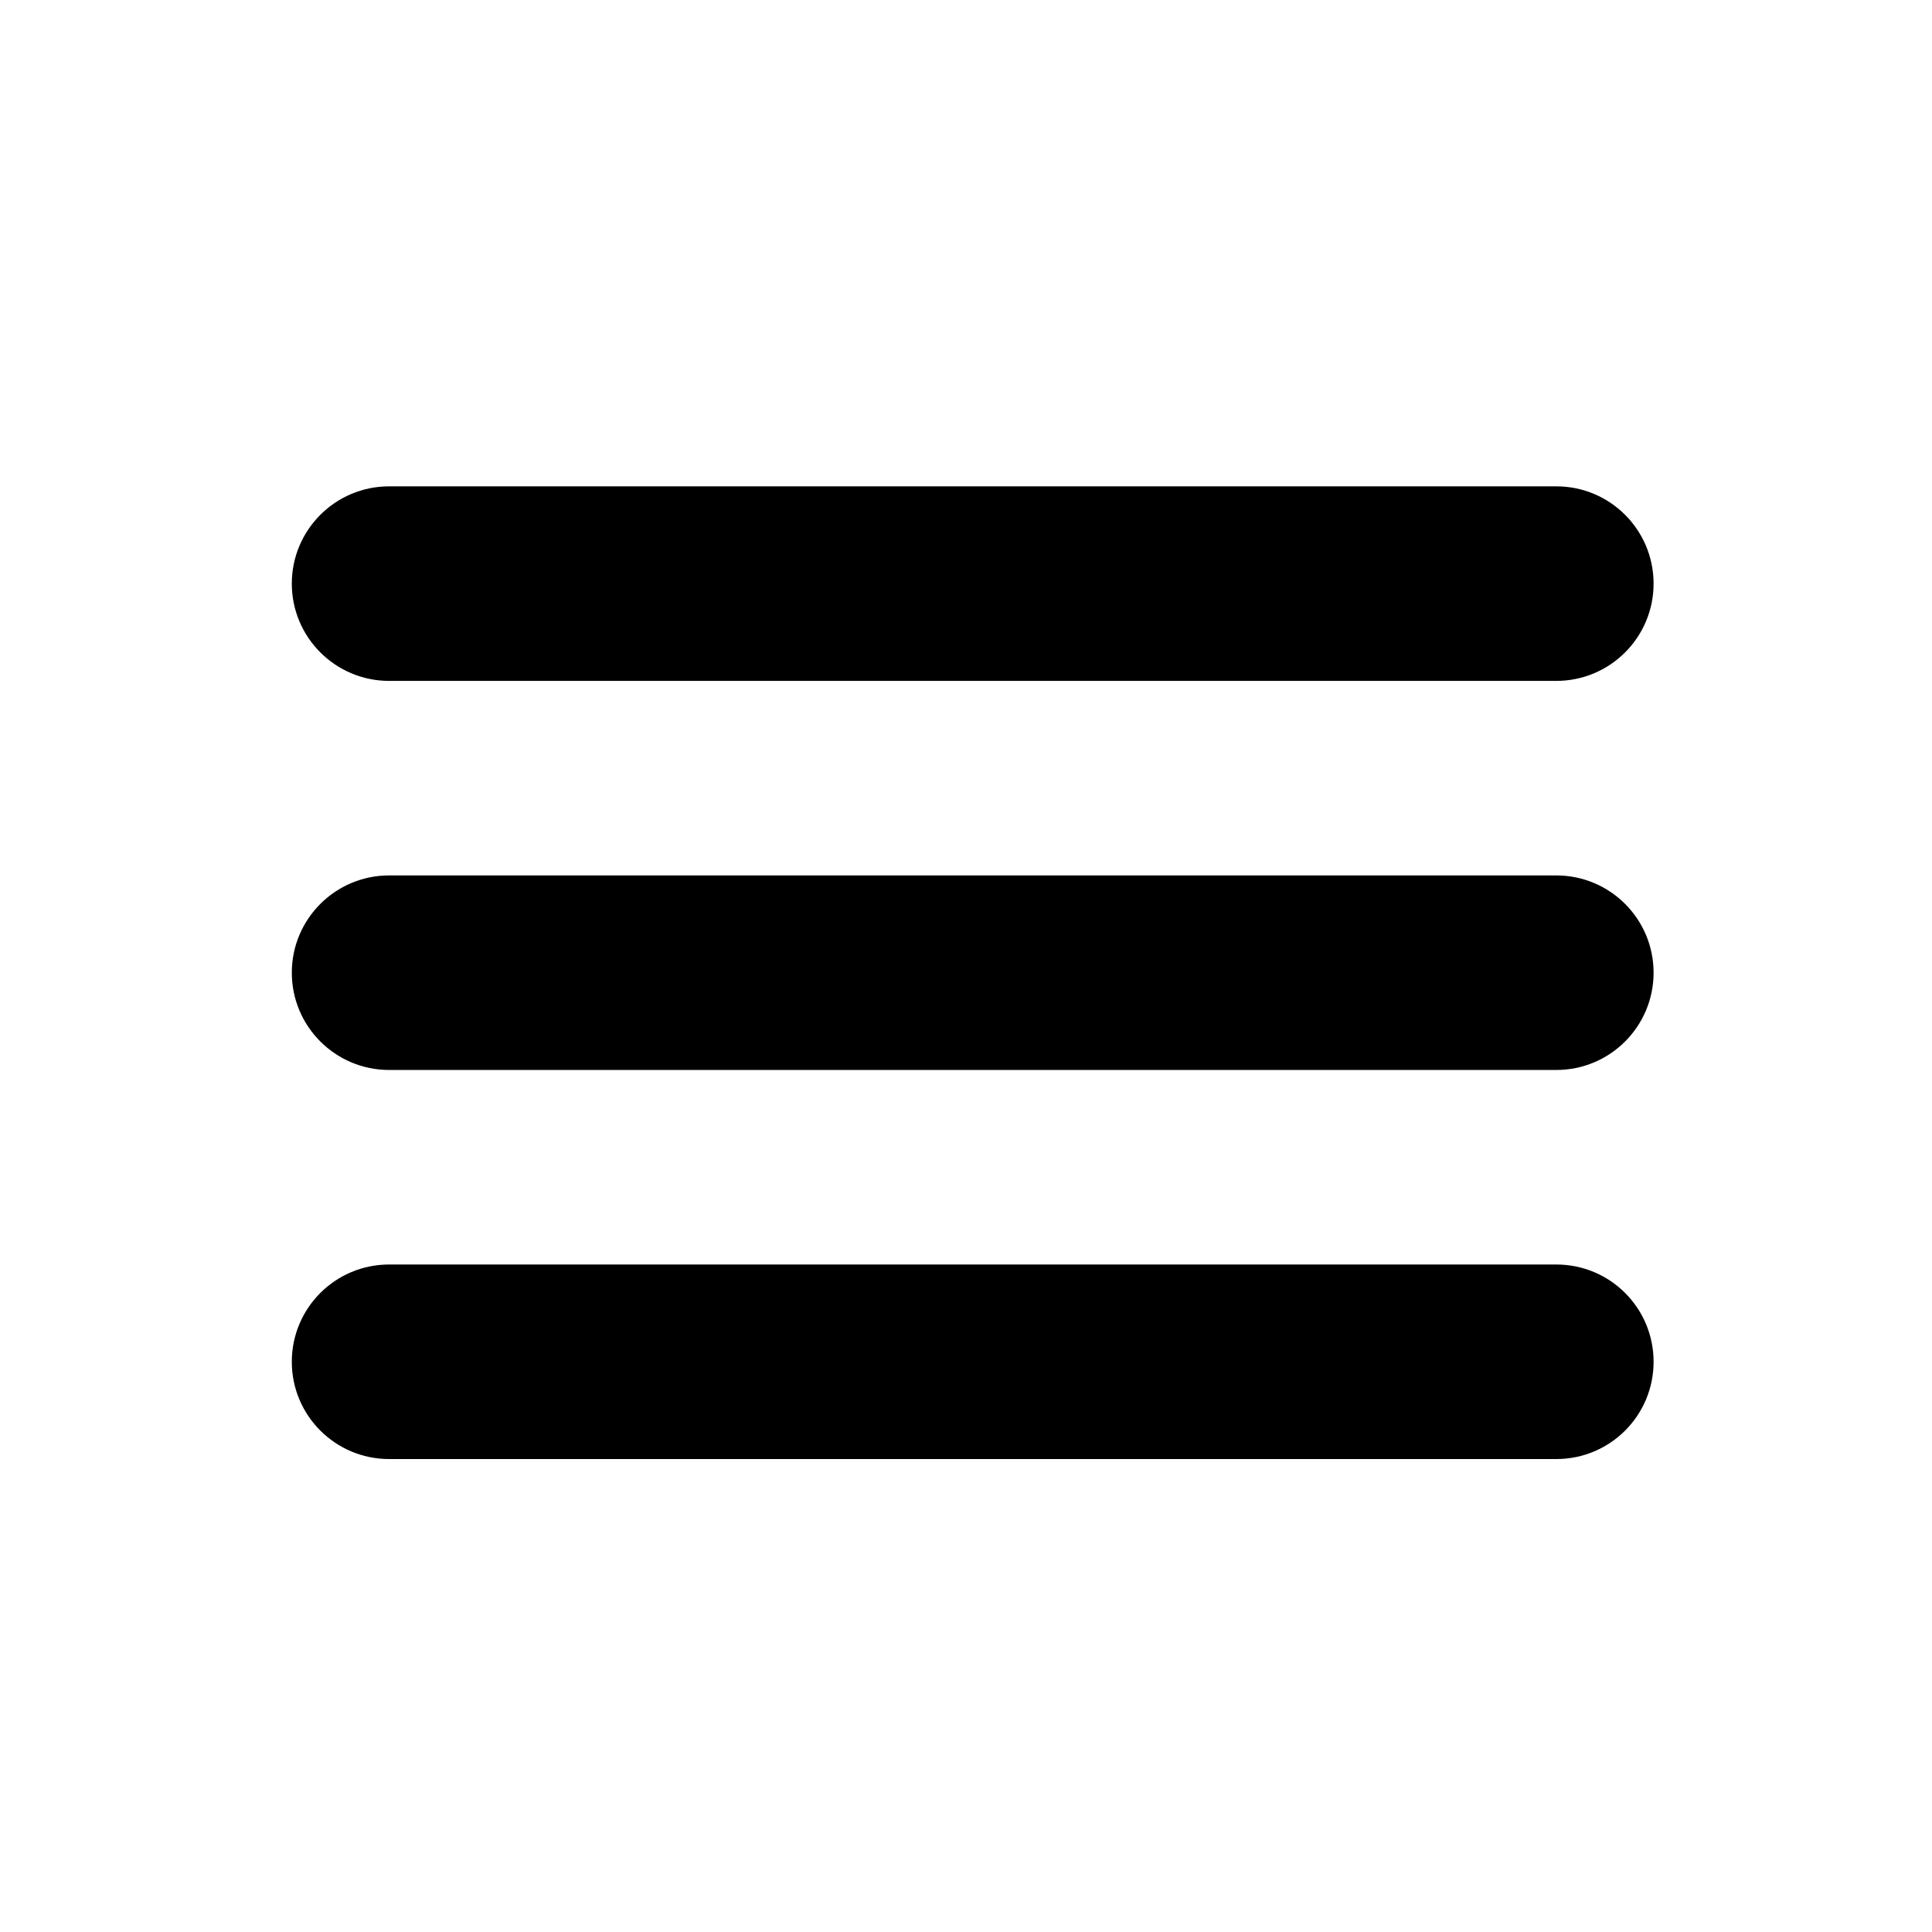 <?xml version="1.0" encoding="utf-8"?>
<!-- Generator: Adobe Illustrator 16.0.0, SVG Export Plug-In . SVG Version: 6.00 Build 0)  -->
<!DOCTYPE svg PUBLIC "-//W3C//DTD SVG 1.1//EN" "http://www.w3.org/Graphics/SVG/1.1/DTD/svg11.dtd">
<svg version="1.1" id="Layer_1" xmlns="http://www.w3.org/2000/svg" xmlns:xlink="http://www.w3.org/1999/xlink" width="60" height="60" viewBox="0 0 60 60"><g transform="scale(0.059 0.059)"><path d="M819.2 460.8h-614.4c-28.262 0-51.2 22.938-51.2 51.2s22.938 51.2 51.2 51.2h614.4c28.314 0 51.2-22.938 51.2-51.2s-22.886-51.2-51.2-51.2zM204.8 358.4h614.4c28.314 0 51.2-22.938 51.2-51.2s-22.886-51.2-51.2-51.2h-614.4c-28.262 0-51.2 22.938-51.2 51.2s22.938 51.2 51.2 51.2zM819.2 665.6h-614.4c-28.262 0-51.2 22.886-51.2 51.2s22.938 51.2 51.2 51.2h614.4c28.314 0 51.2-22.886 51.2-51.2s-22.886-51.2-51.2-51.2z"></path></g></svg>
